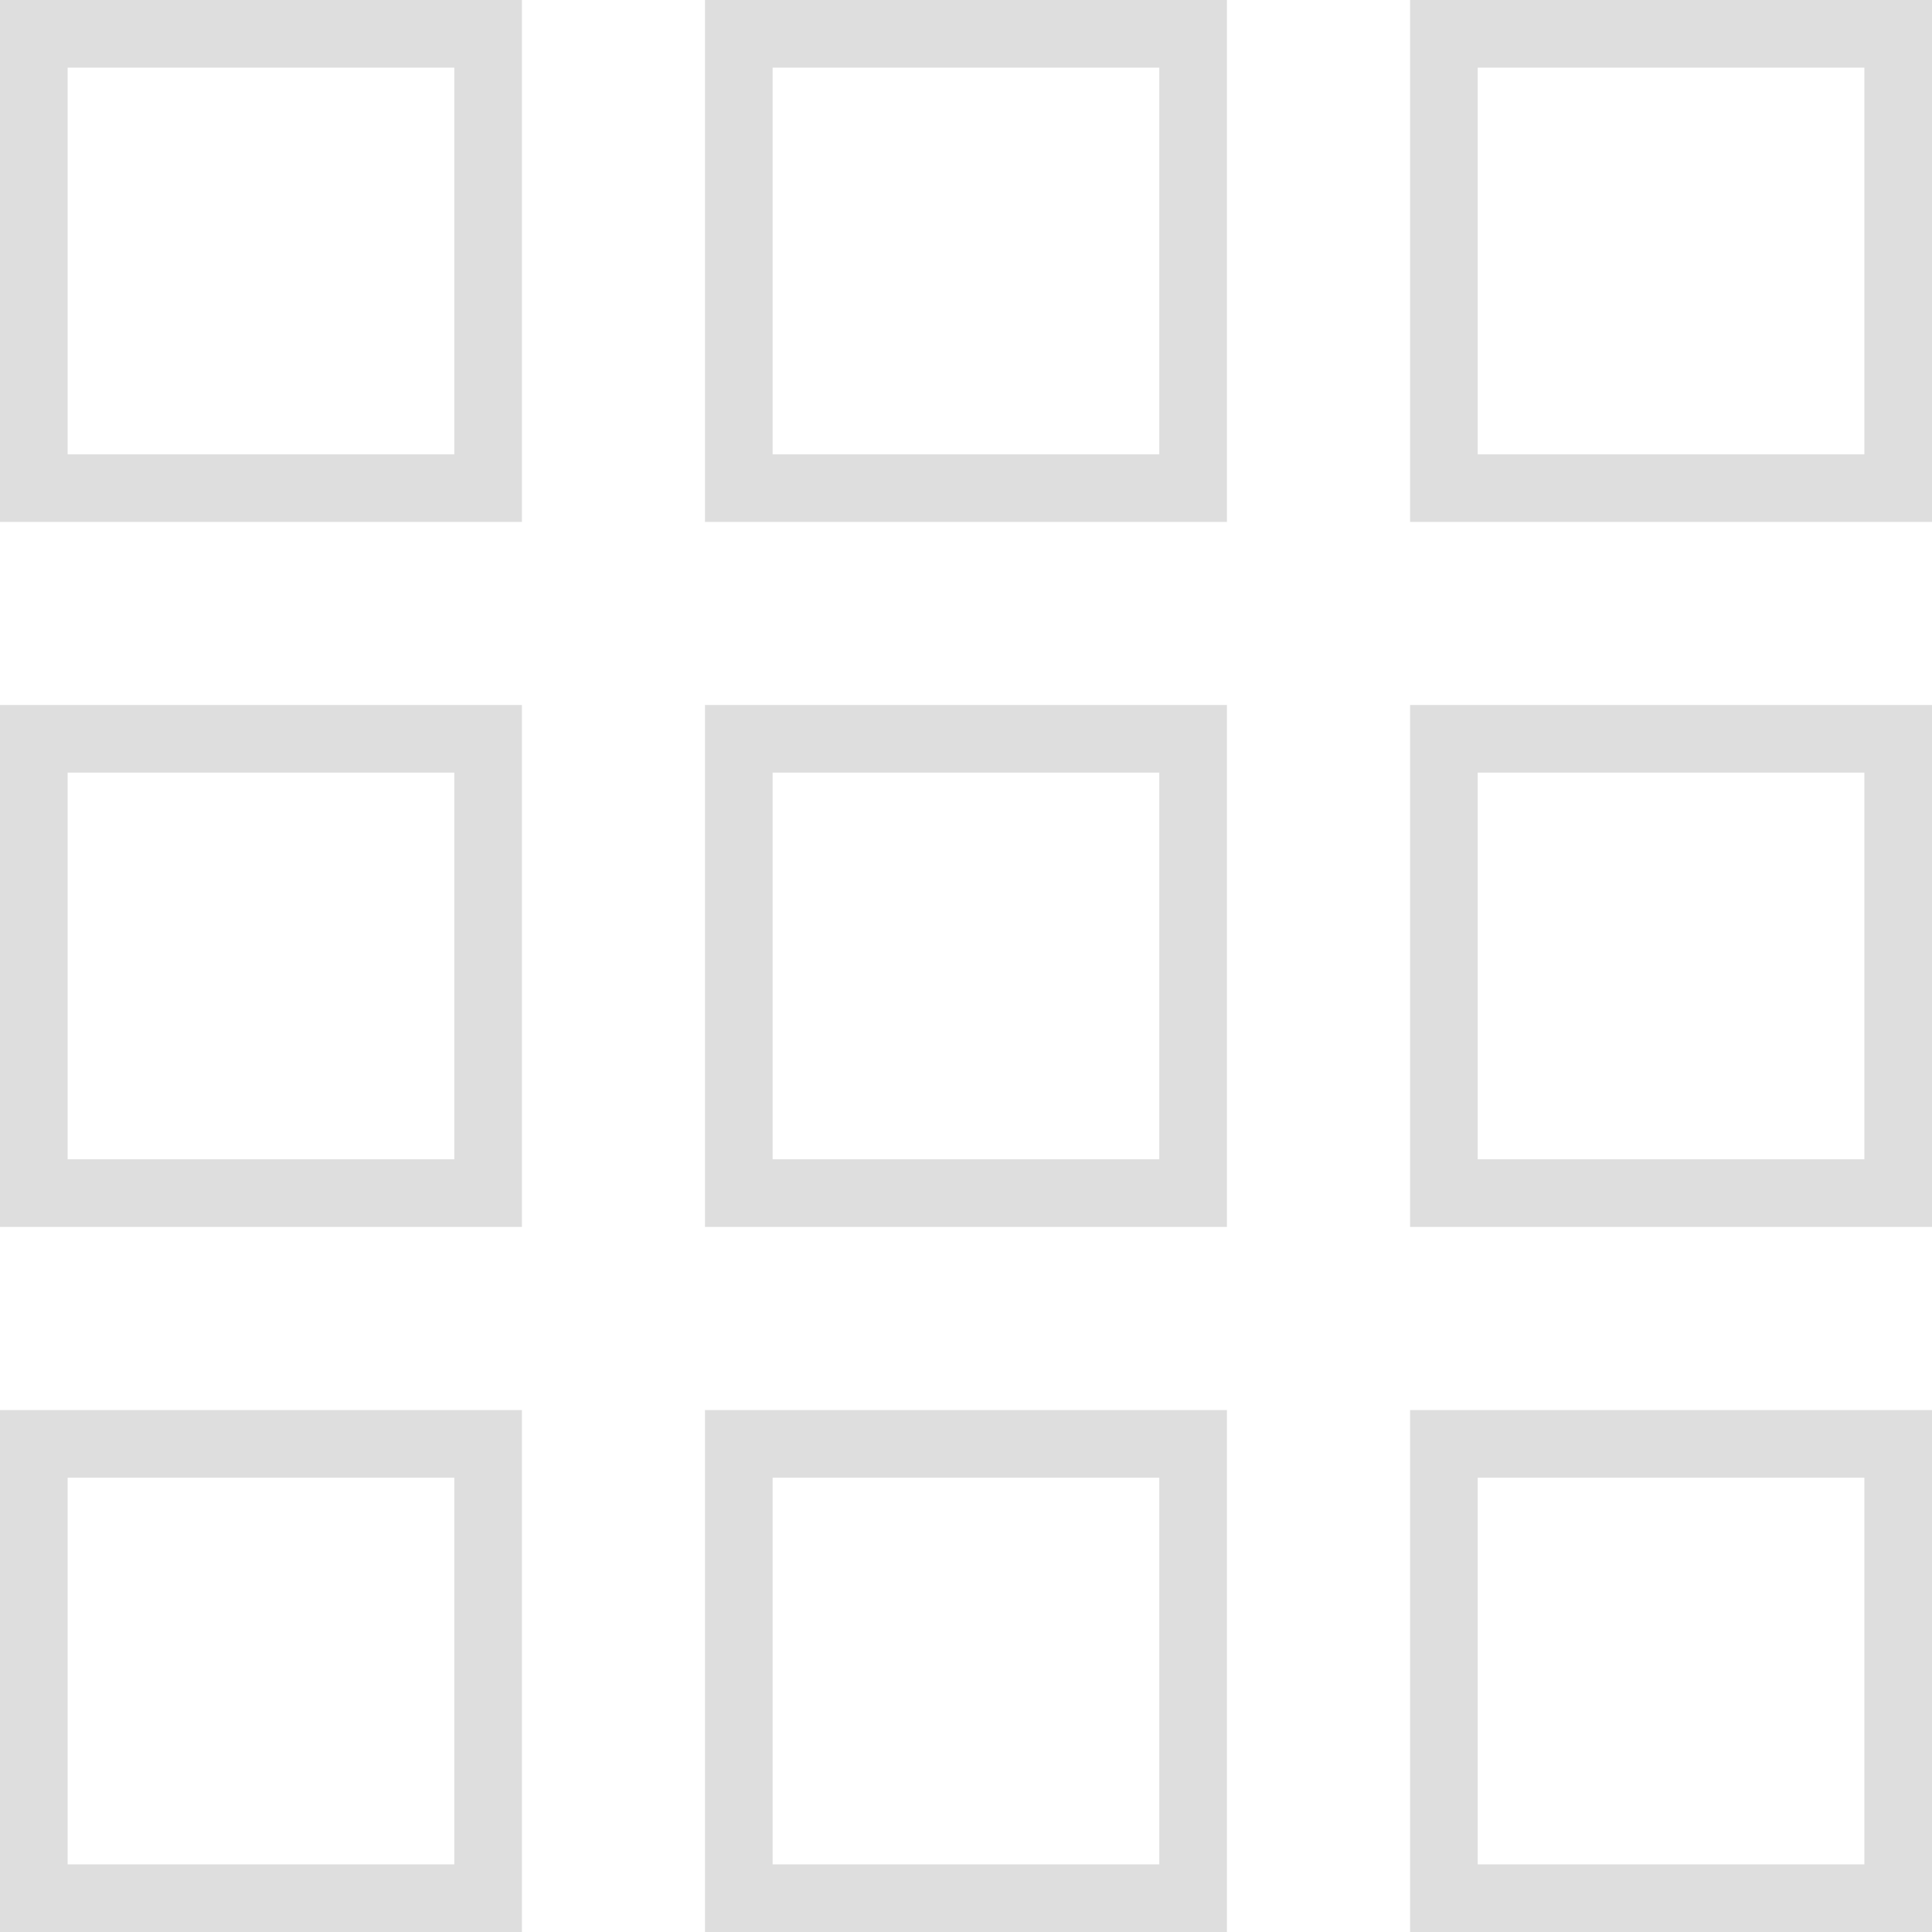 <svg width="20" height="20" xmlns="http://www.w3.org/2000/svg">
 <!-- ImageGlass icons http://www.imageglass.org -->
 <g>
  <title>background</title>
  <rect fill="none" id="canvas_background" height="22" width="22" y="-1" x="-1"/>
  <g display="none" overflow="visible" y="0" x="0" height="100%" width="100%" id="canvasGrid">
   <rect fill="url(#gridpattern)" stroke-width="0" y="0" x="0" height="100%" width="100%"/>
  </g>
 </g>
 <g>
  <title>Layer 1</title>
  <rect stroke="#dedede" id="svg_1" height="4.703" width="4.703" y="0.35" x="0.35" stroke-width="0.7" fill="none"/>
  <rect stroke="#dedede" id="svg_4" height="4.703" width="4.703" y="0.35" x="7.648" stroke-width="0.7" fill="none"/>
  <rect stroke="#dedede" id="svg_5" height="4.703" width="4.703" y="0.35" x="14.947" stroke-width="0.7" fill="none"/>
  <rect stroke="#dedede" id="svg_6" height="4.703" width="4.703" y="7.648" x="14.947" stroke-width="0.7" fill="none"/>
  <rect stroke="#dedede" id="svg_7" height="4.703" width="4.703" y="14.947" x="14.947" stroke-width="0.7" fill="none"/>
  <rect stroke="#dedede" id="svg_8" height="4.703" width="4.703" y="7.648" x="0.35" stroke-width="0.7" fill="none"/>
  <rect stroke="#dedede" id="svg_9" height="4.703" width="4.703" y="14.947" x="0.35" stroke-width="0.7" fill="none"/>
  <rect stroke="#dedede" id="svg_10" height="4.703" width="4.703" y="14.947" x="7.648" stroke-width="0.7" fill="none"/>
  <rect stroke="#dedede" id="svg_11" height="4.703" width="4.703" y="7.648" x="7.648" stroke-width="0.7" fill="none"/>
 </g>
</svg>